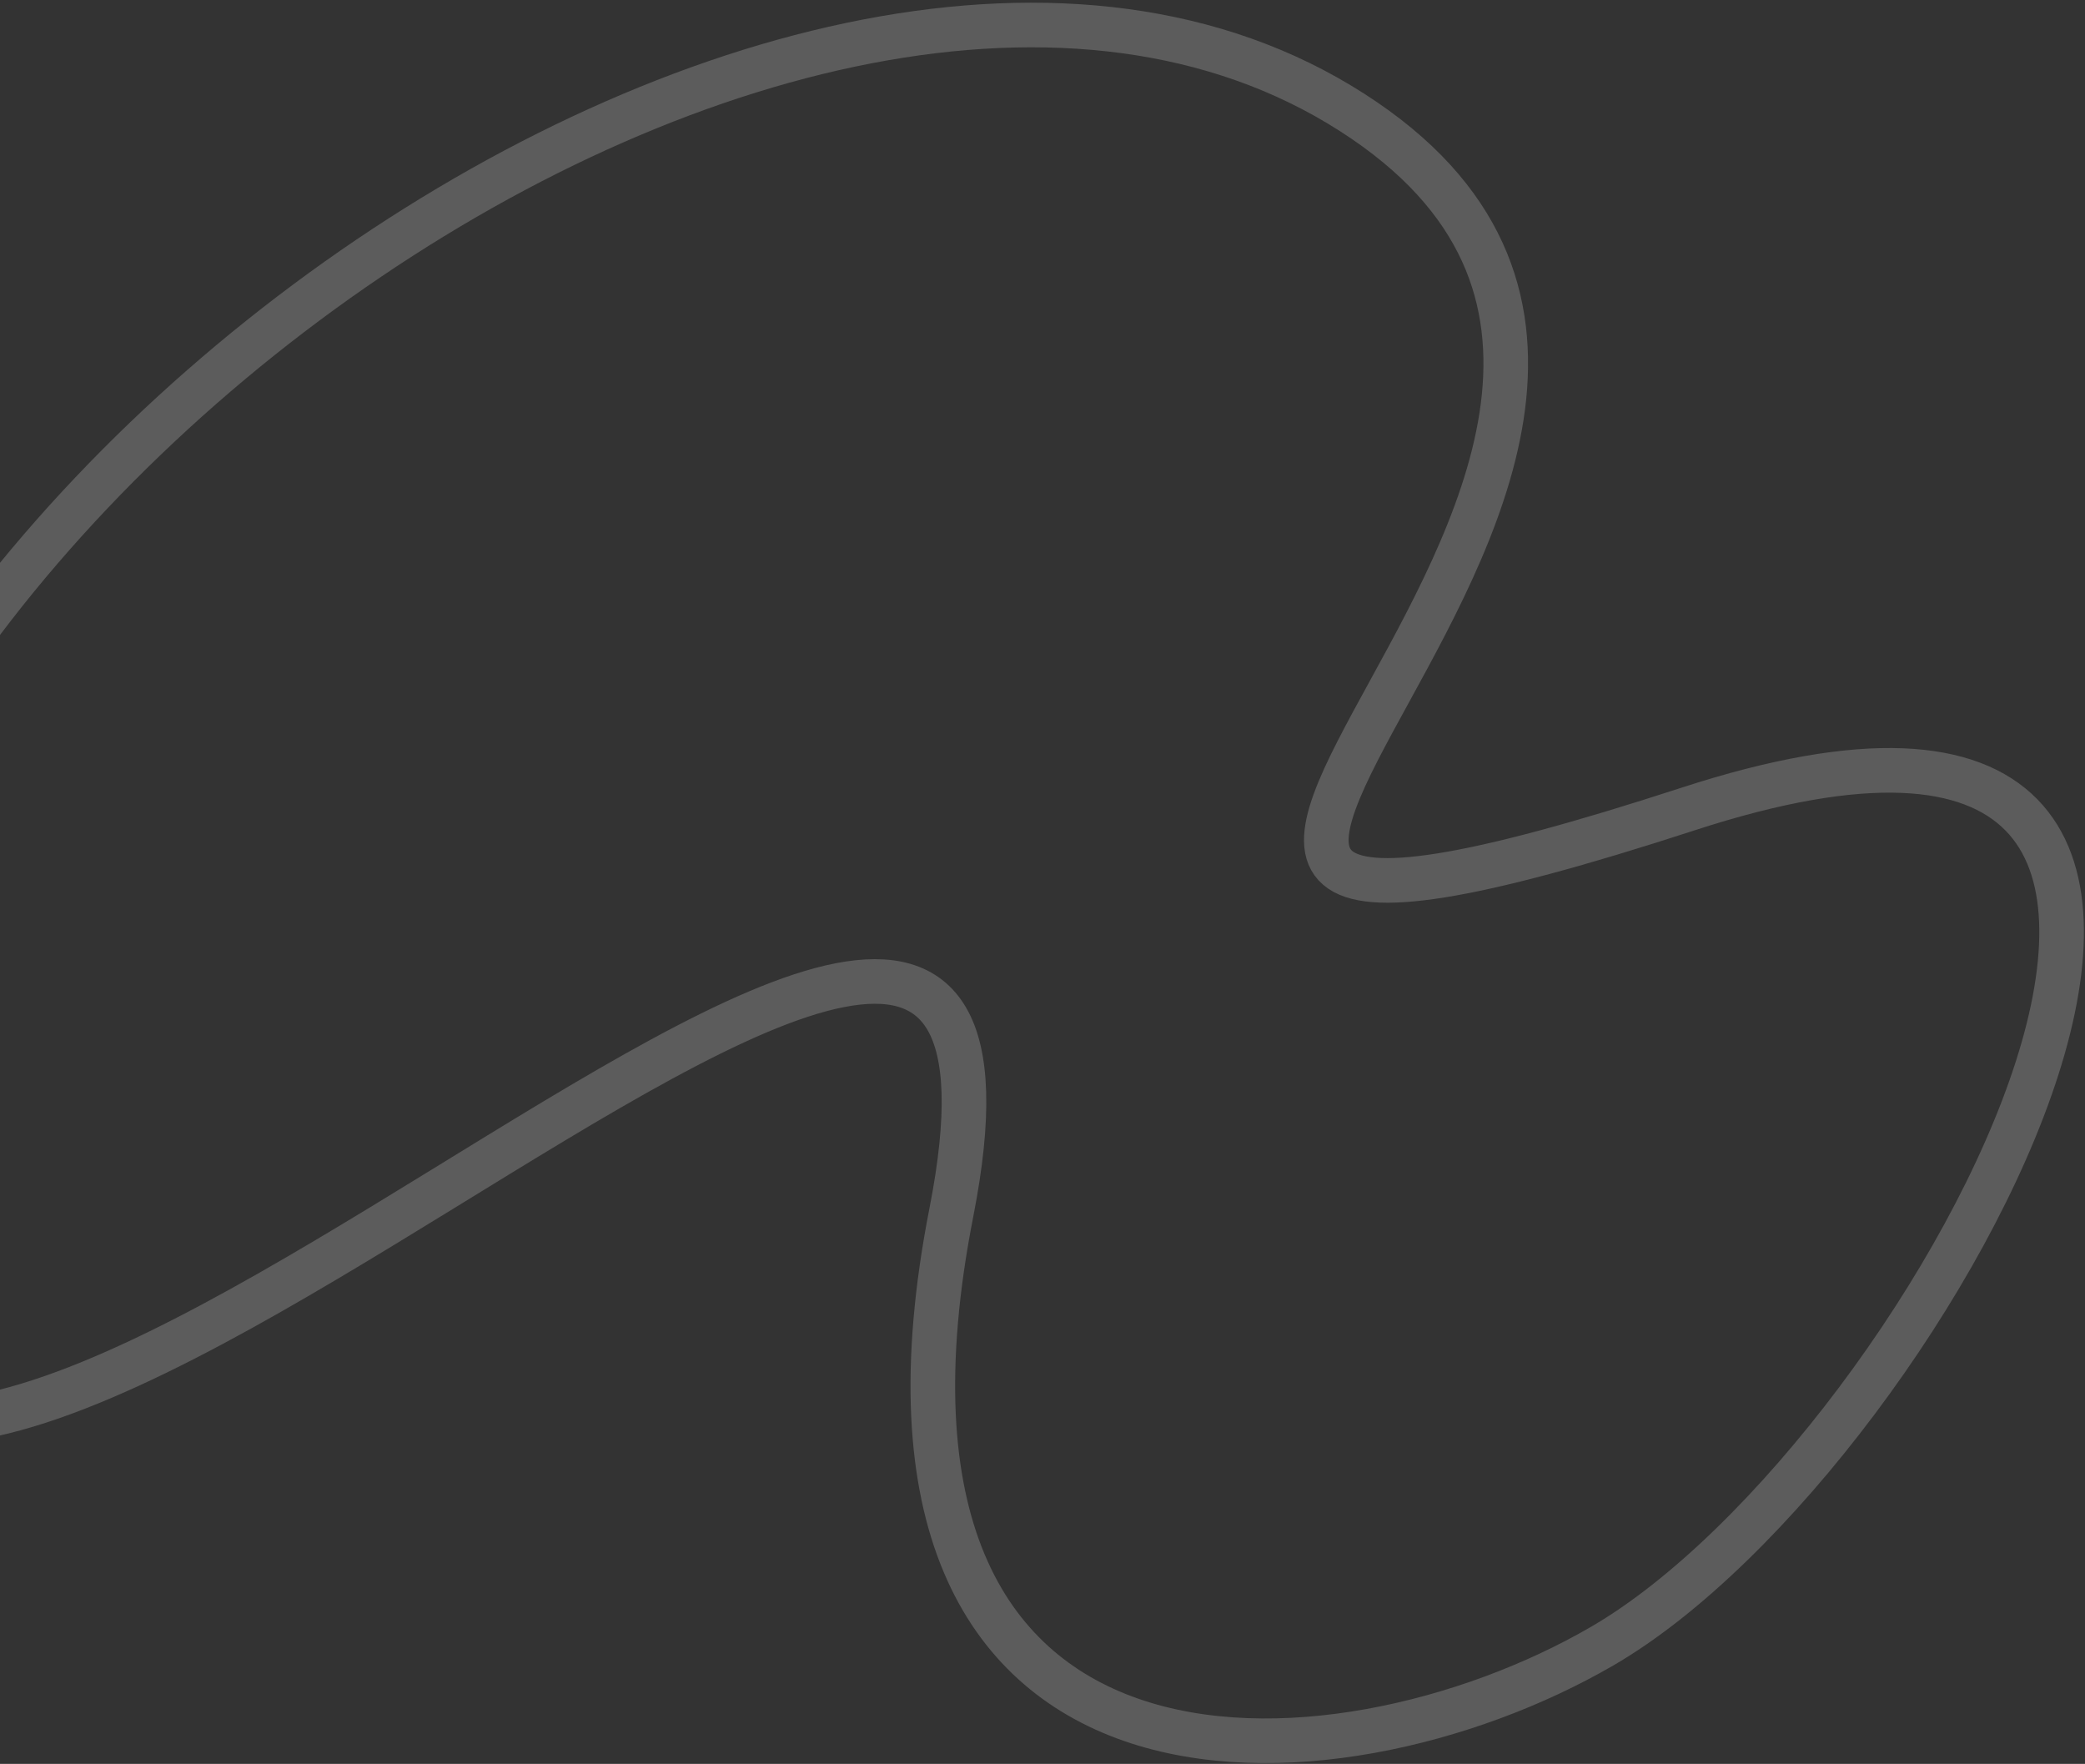 <svg width="701" height="593" viewBox="0 0 701 593" fill="none" xmlns="http://www.w3.org/2000/svg">
<rect x="0" y="0" width="701" height="593" fill="#333333" stroke="none"/>
<path d="M567.608 271.965C806.265 194.271 651.435 488.016 538.633 553.443C448.711 605.599 279.014 615.838 319.866 407.568C370.93 147.231 -55.593 644.569 -77.304 416.317C-99.014 188.065 263.127 -77.513 450.329 35.151C637.531 147.815 269.286 369.081 567.608 271.965Z" stroke="white" stroke-opacity="0.2" stroke-width="15" stroke-linecap="round"/>
</svg>
